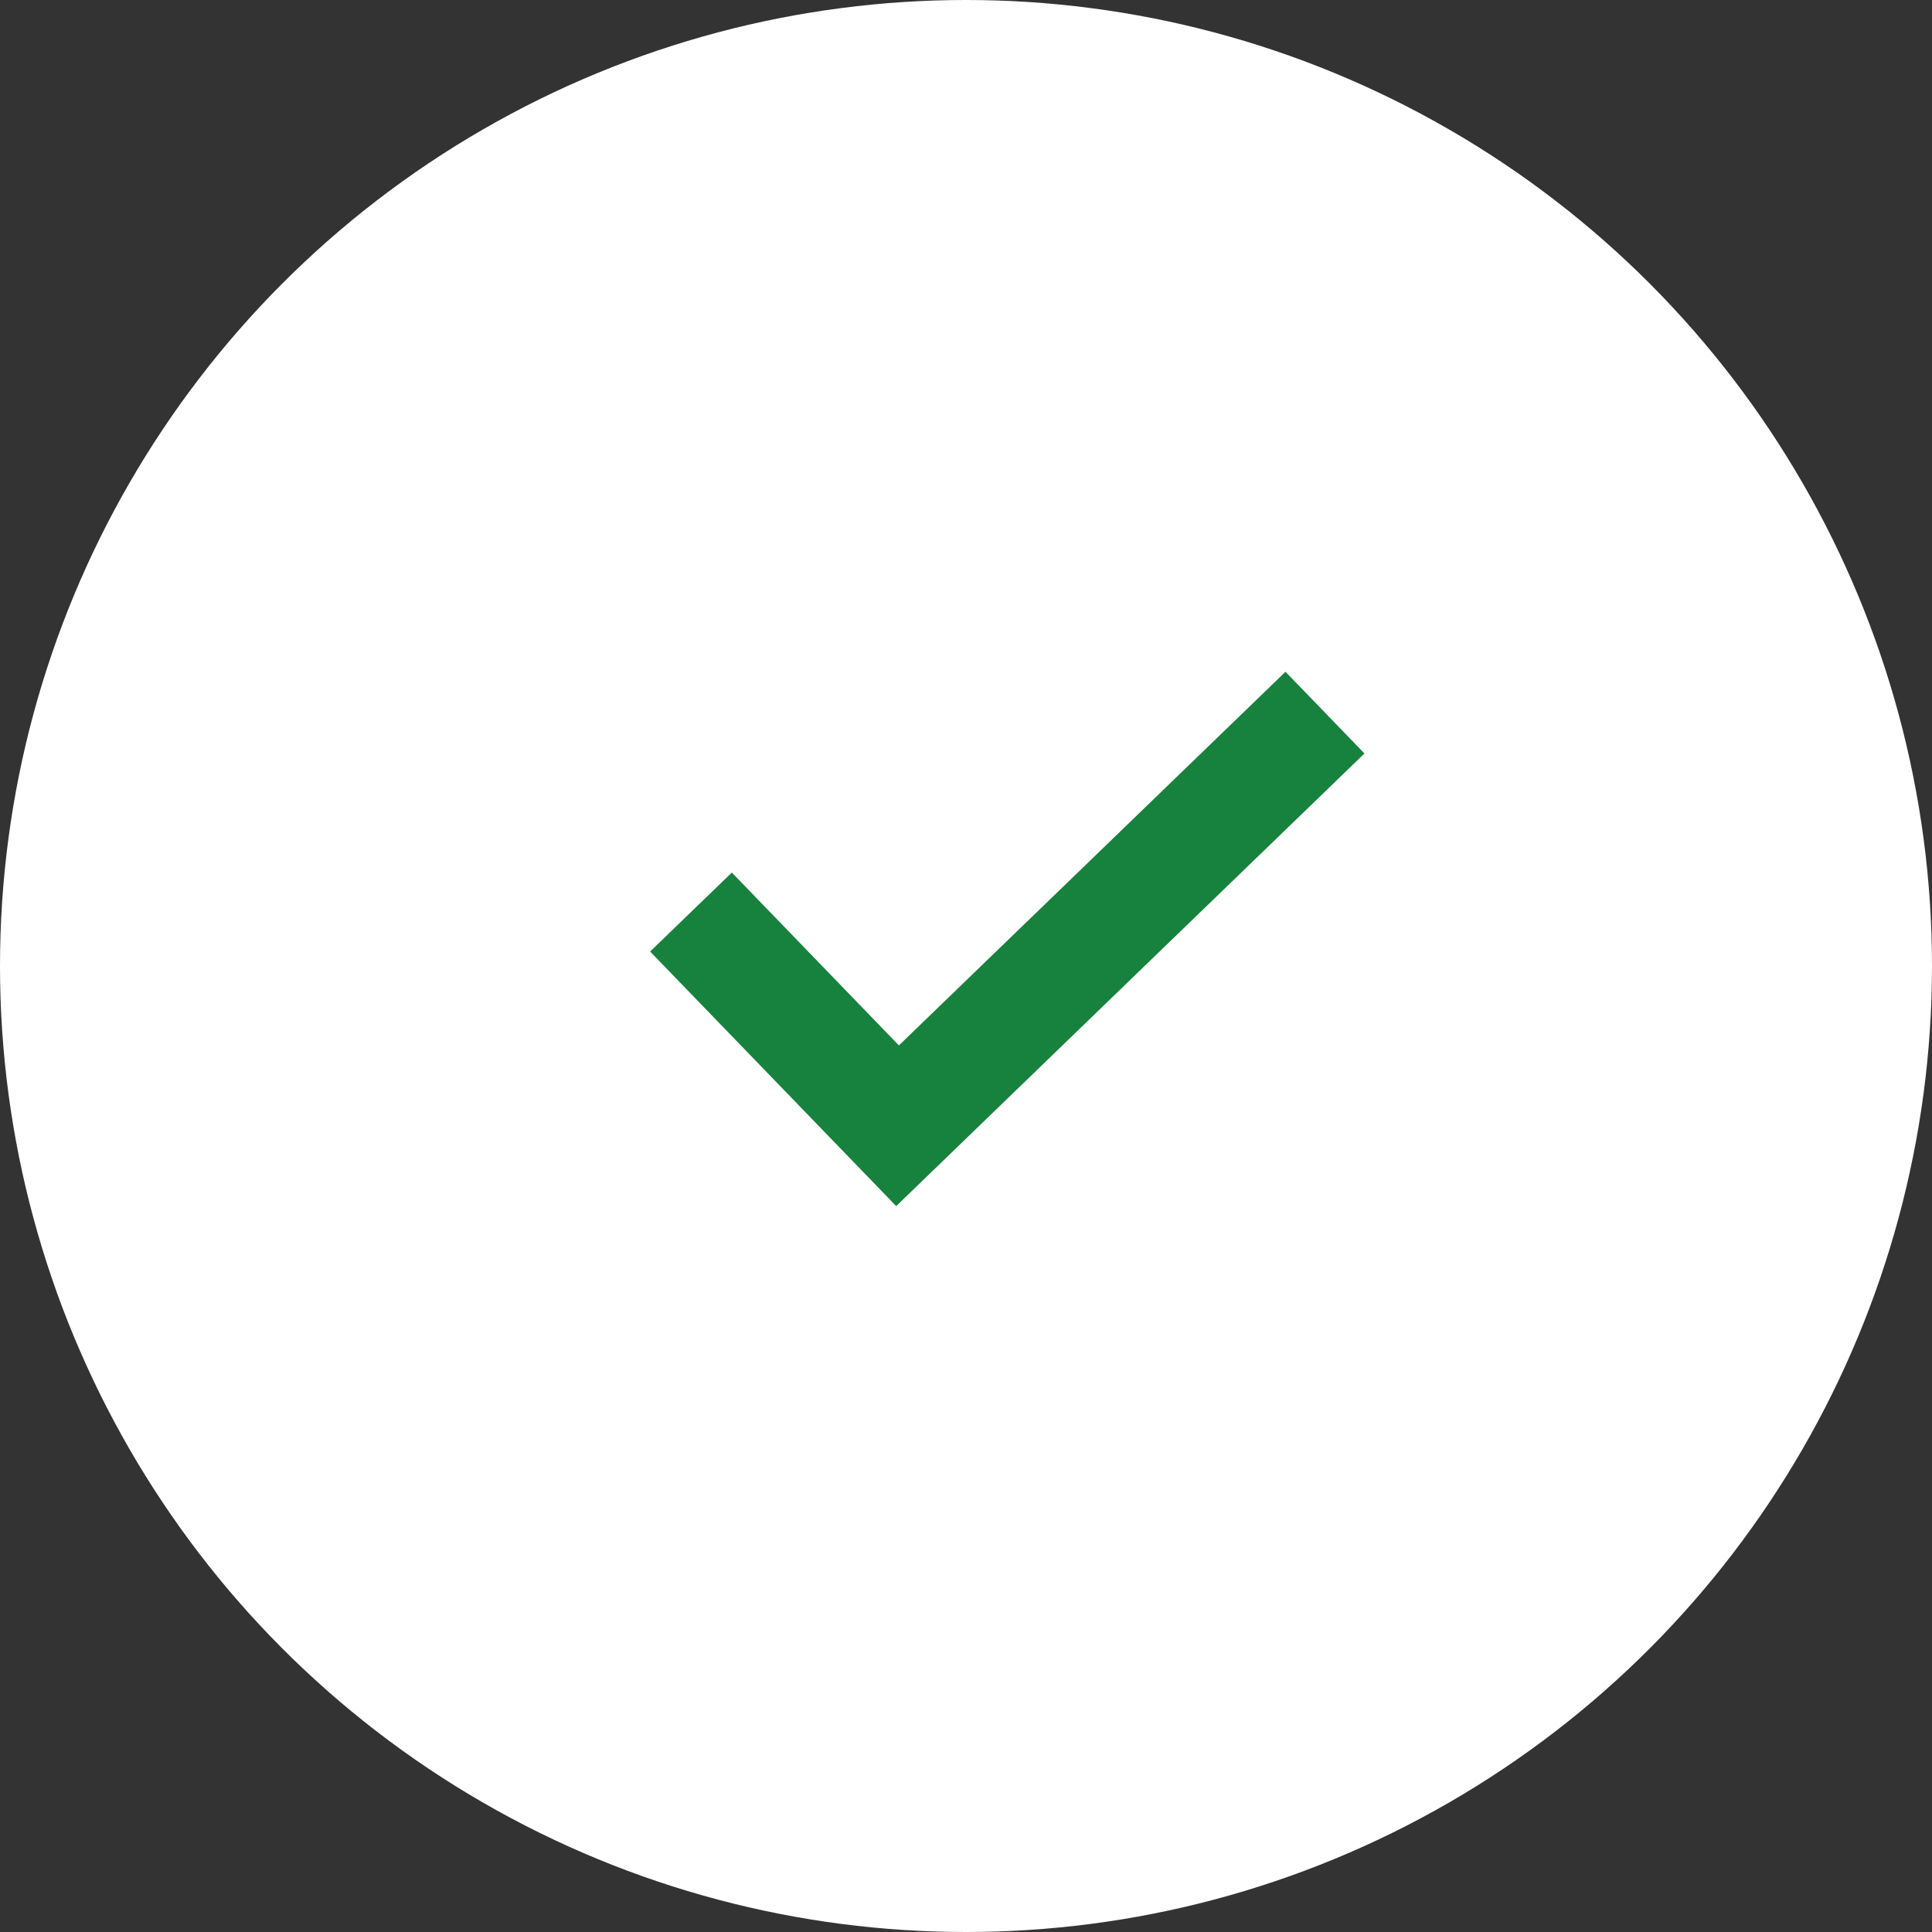 <svg xmlns="http://www.w3.org/2000/svg" width="68" height="68" viewBox="0 0 68 68">
  <rect x="0" y="0" width="68" height="68" fill="#333333" stroke="none"/>
  <g id="icon-1" transform="translate(-15 -2126.5)">
    <circle id="Ellipse_10" data-name="Ellipse 10" cx="34" cy="34" r="34" transform="translate(15 2126.5)" fill="#fff"/>
    <path id="Path_2130" data-name="Path 2130" d="M0,0V10.462H20.923" transform="matrix(0.719, -0.695, 0.695, 0.719, 39.32, 2158.601)" fill="none" stroke="#17823d" stroke-width="4"/>
  </g>
</svg>
